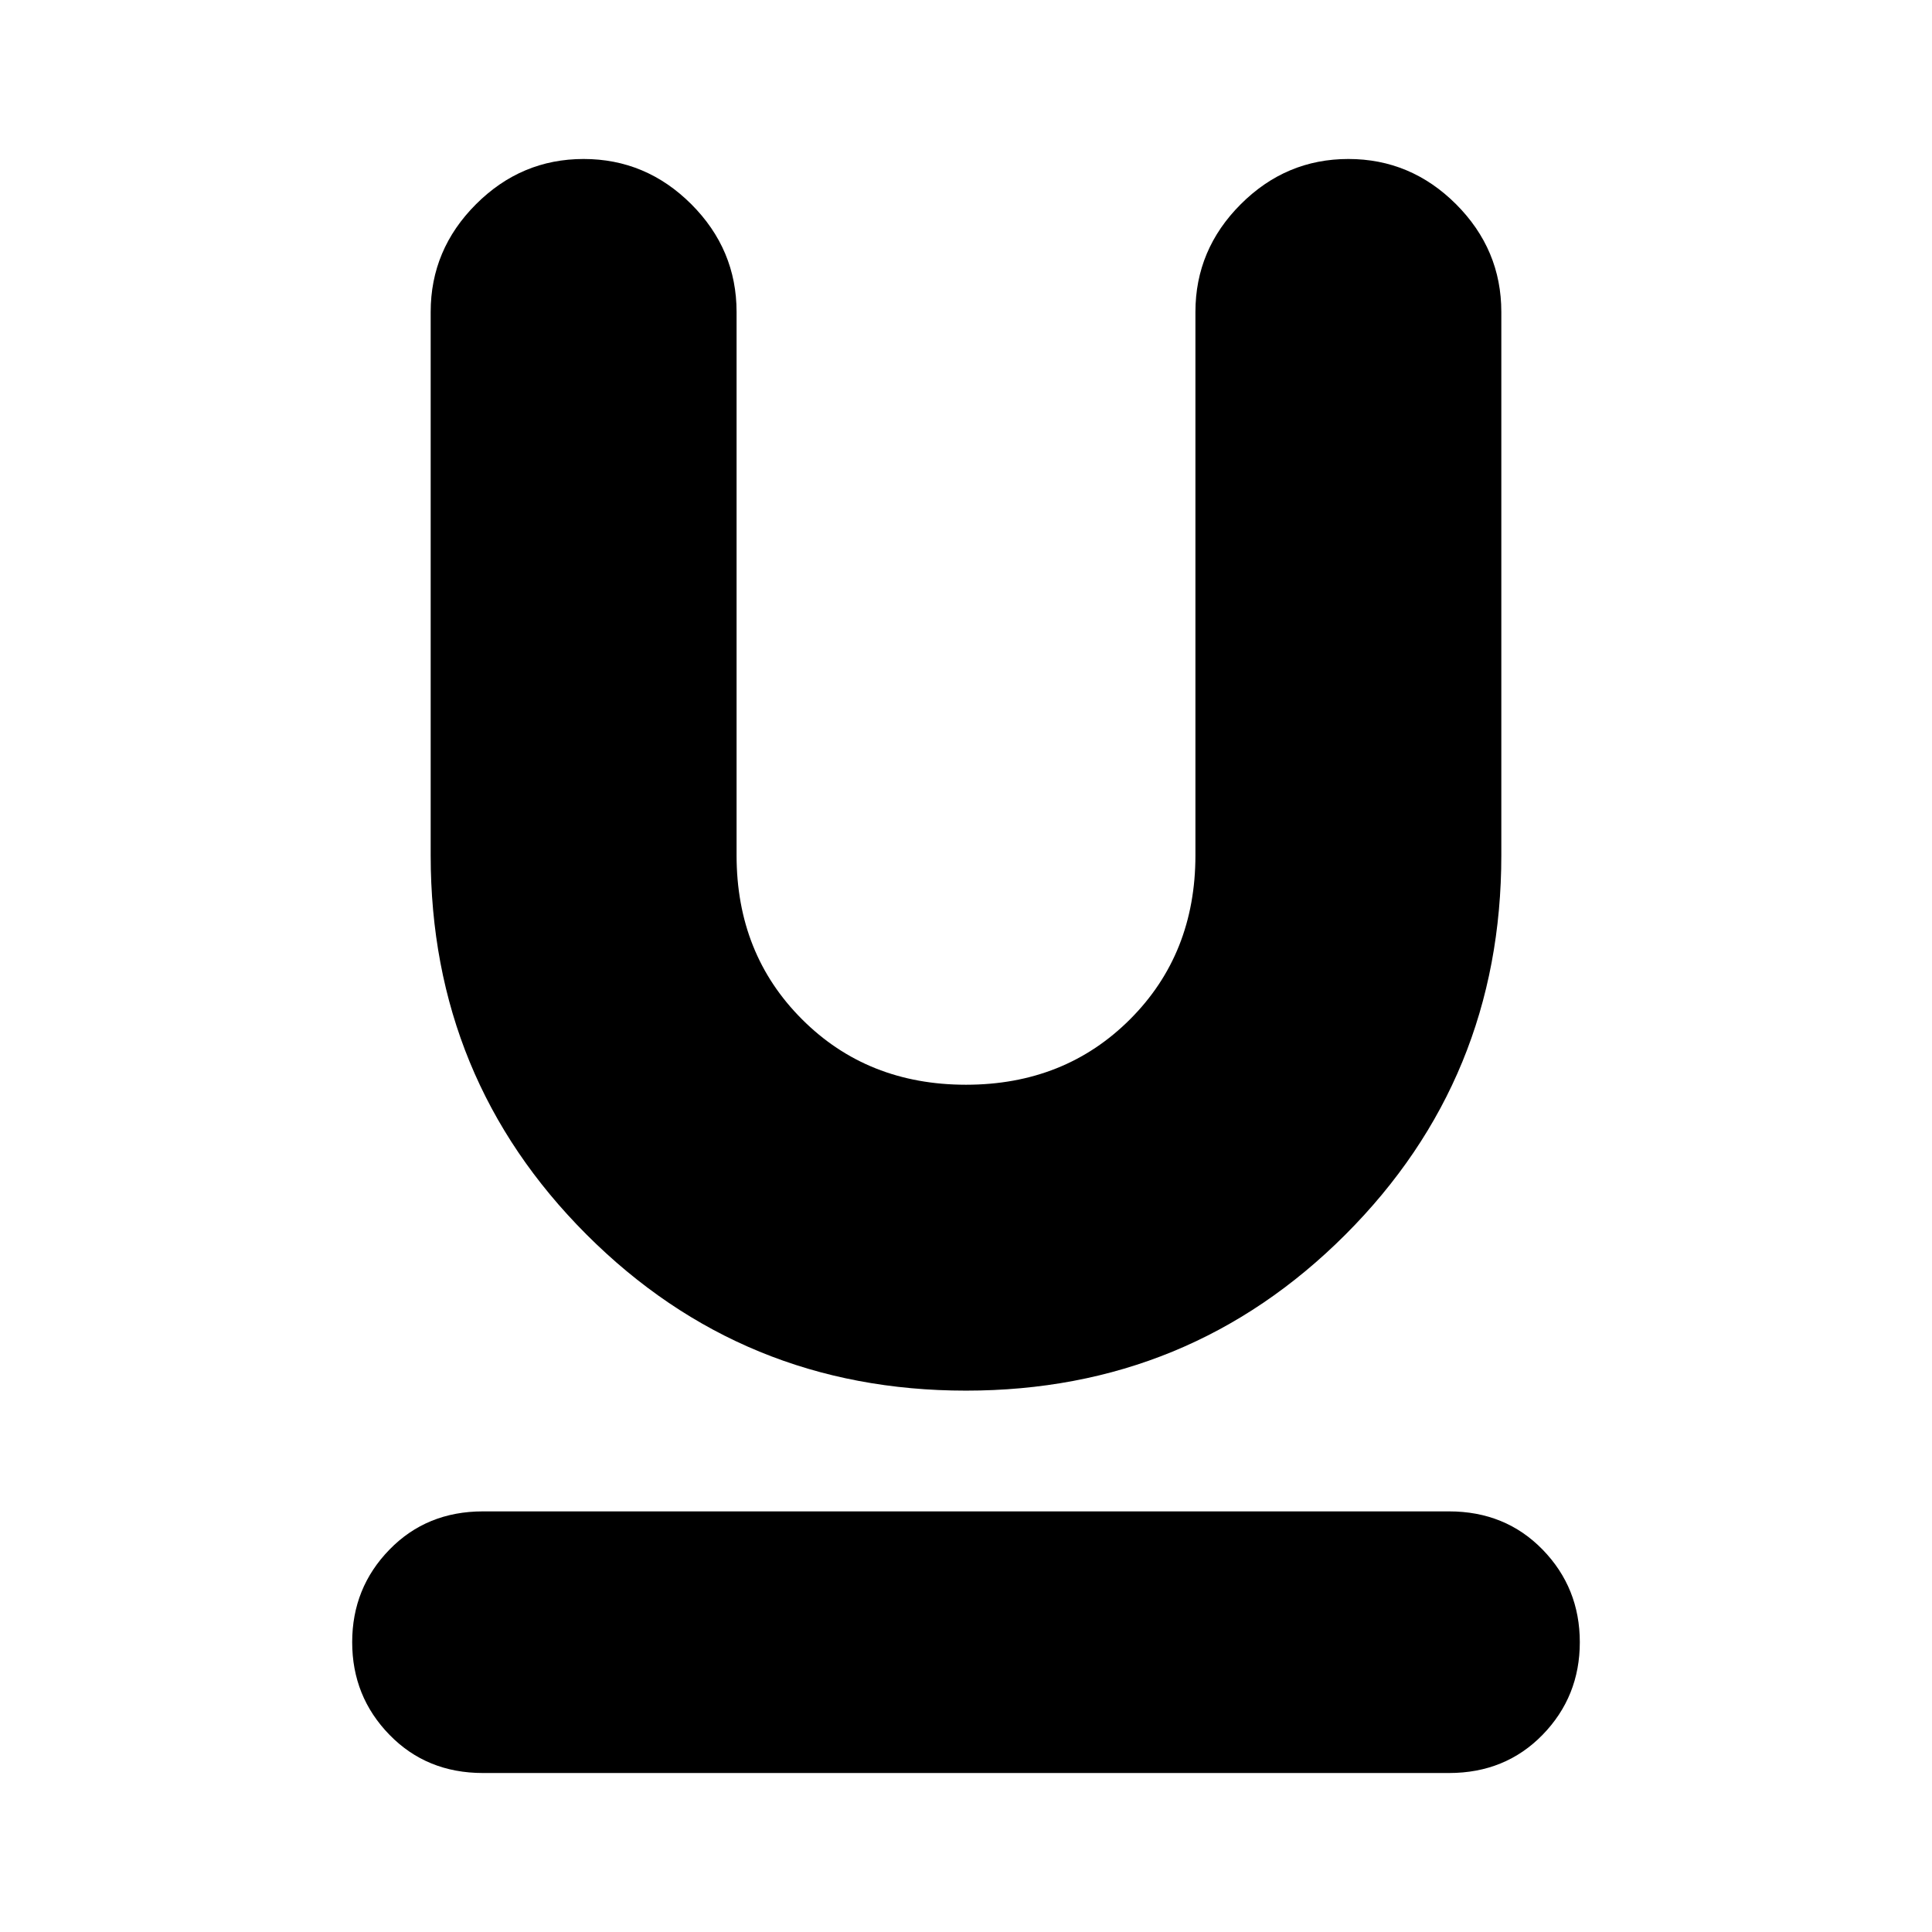<svg xmlns="http://www.w3.org/2000/svg" height="24" width="24"><path d="M6 22.025q-.7 0-1.162-.475-.463-.475-.463-1.15 0-.675.463-1.15.462-.475 1.162-.475h12q.7 0 1.163.475.462.475.462 1.15 0 .675-.462 1.15-.463.475-1.163.475Zm6-4.75q-2.775 0-4.713-1.938Q5.35 13.4 5.35 10.625v-6.75q0-.775.563-1.338.562-.562 1.337-.562.775 0 1.338.562.562.563.562 1.338v6.75q0 1.225.813 2.037.812.813 2.037.813 1.225 0 2.038-.813.812-.812.812-2.037v-6.75q0-.775.563-1.338.562-.562 1.337-.562.775 0 1.338.562.562.563.562 1.338v6.75q0 2.775-1.937 4.712-1.938 1.938-4.713 1.938Z"/></svg>